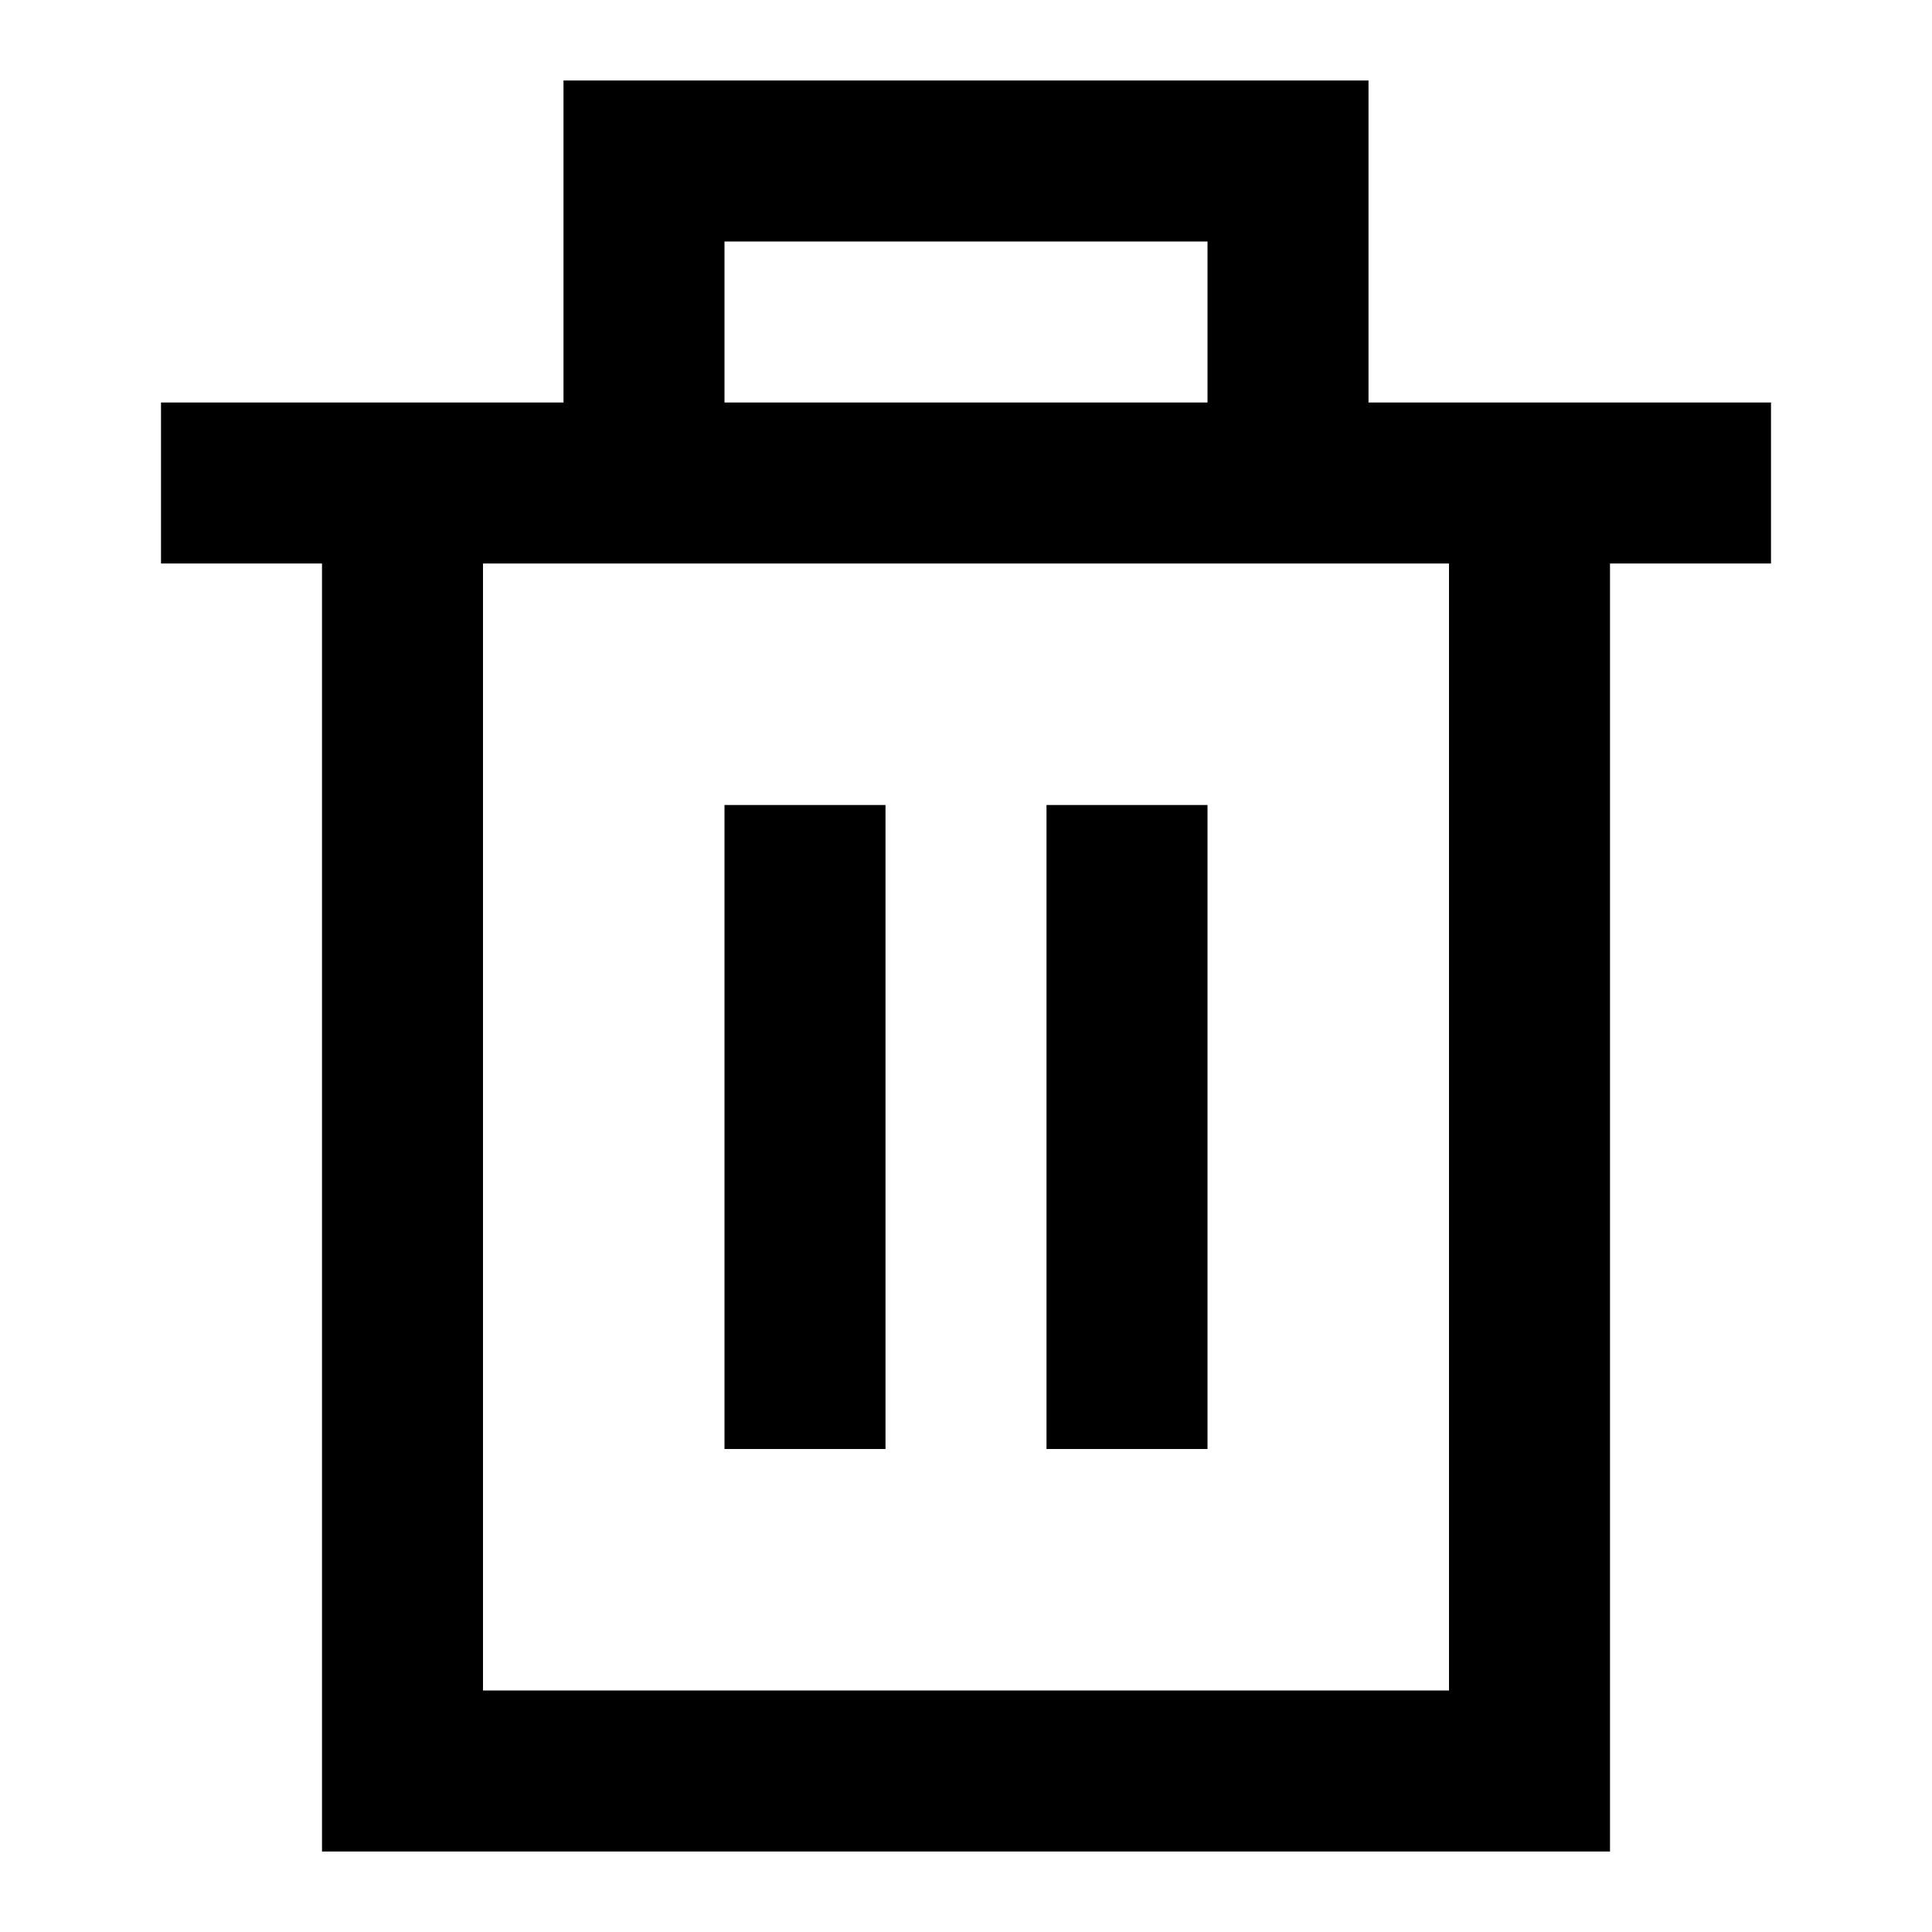 <?xml version="1.0" encoding="UTF-8"?>
<svg width="24" height="24" version="1.1" viewBox="0 0 24 24" xmlns="http://www.w3.org/2000/svg"><path d="m7 1v4h-5v2h2v16h16v-16h2v-2h-5v-4zm8 4h-6v-2h6zm-9 16v-14h12v14zm5-11h-2v8h2zm4 0h-2v8h2z"/></svg>
